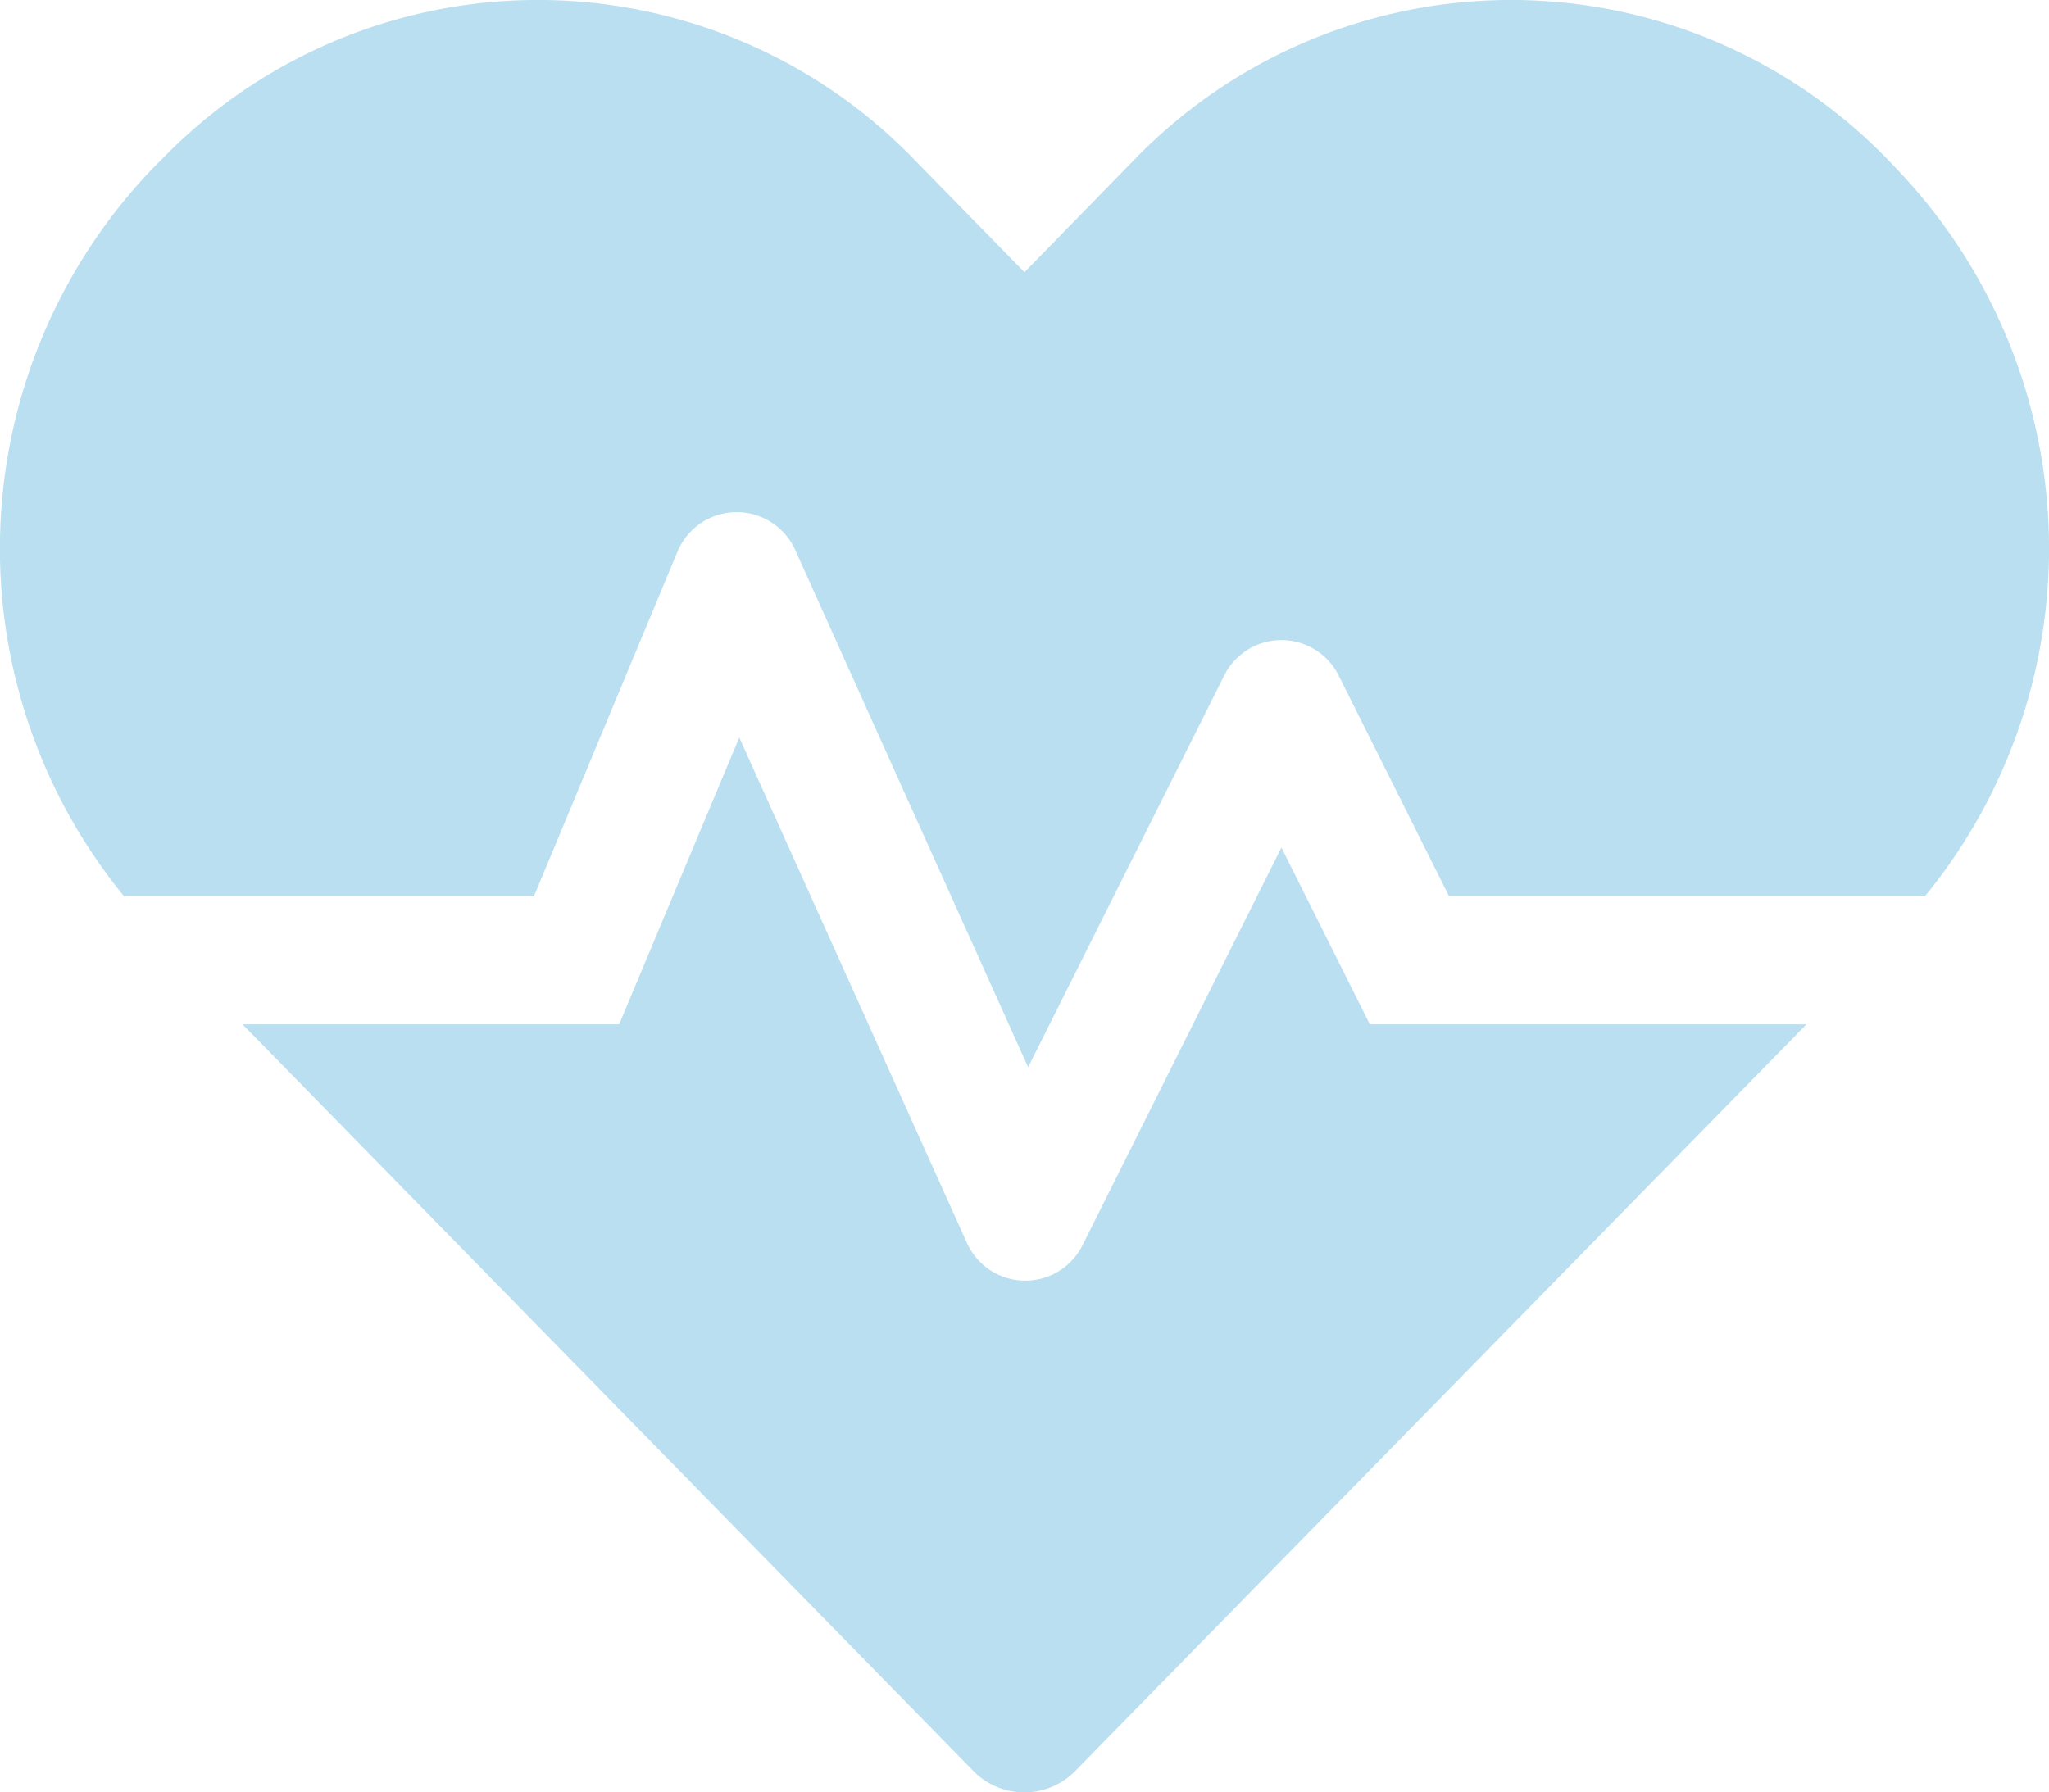 <svg xmlns="http://www.w3.org/2000/svg" width="90.031" height="78.777" viewBox="0 0 90.031 78.777"><defs><style>.a{fill:#badff0;}</style></defs><path class="a" d="M56.289,69.2,47.55,86.677a2.811,2.811,0,0,1-5.082-.105l-10-22.207L27.189,76.971H10.643l32.089,32.792a3.133,3.133,0,0,0,4.519,0L79.358,76.971H60.175L56.289,69.2Zm26.99-29.874-.422-.44a23.034,23.034,0,0,0-32.951,0L45,43.915,40.095,38.9a23,23,0,0,0-32.951,0l-.422.422A24.142,24.142,0,0,0,5.439,71.345H23.444l6.312-15.157a2.819,2.819,0,0,1,5.169-.07L45.159,78.853l8.616-17.214a2.809,2.809,0,0,1,5.029,0l4.853,9.706H84.562a24.142,24.142,0,0,0-1.284-32.019Z" transform="translate(0.015 -31.95)"/></svg>